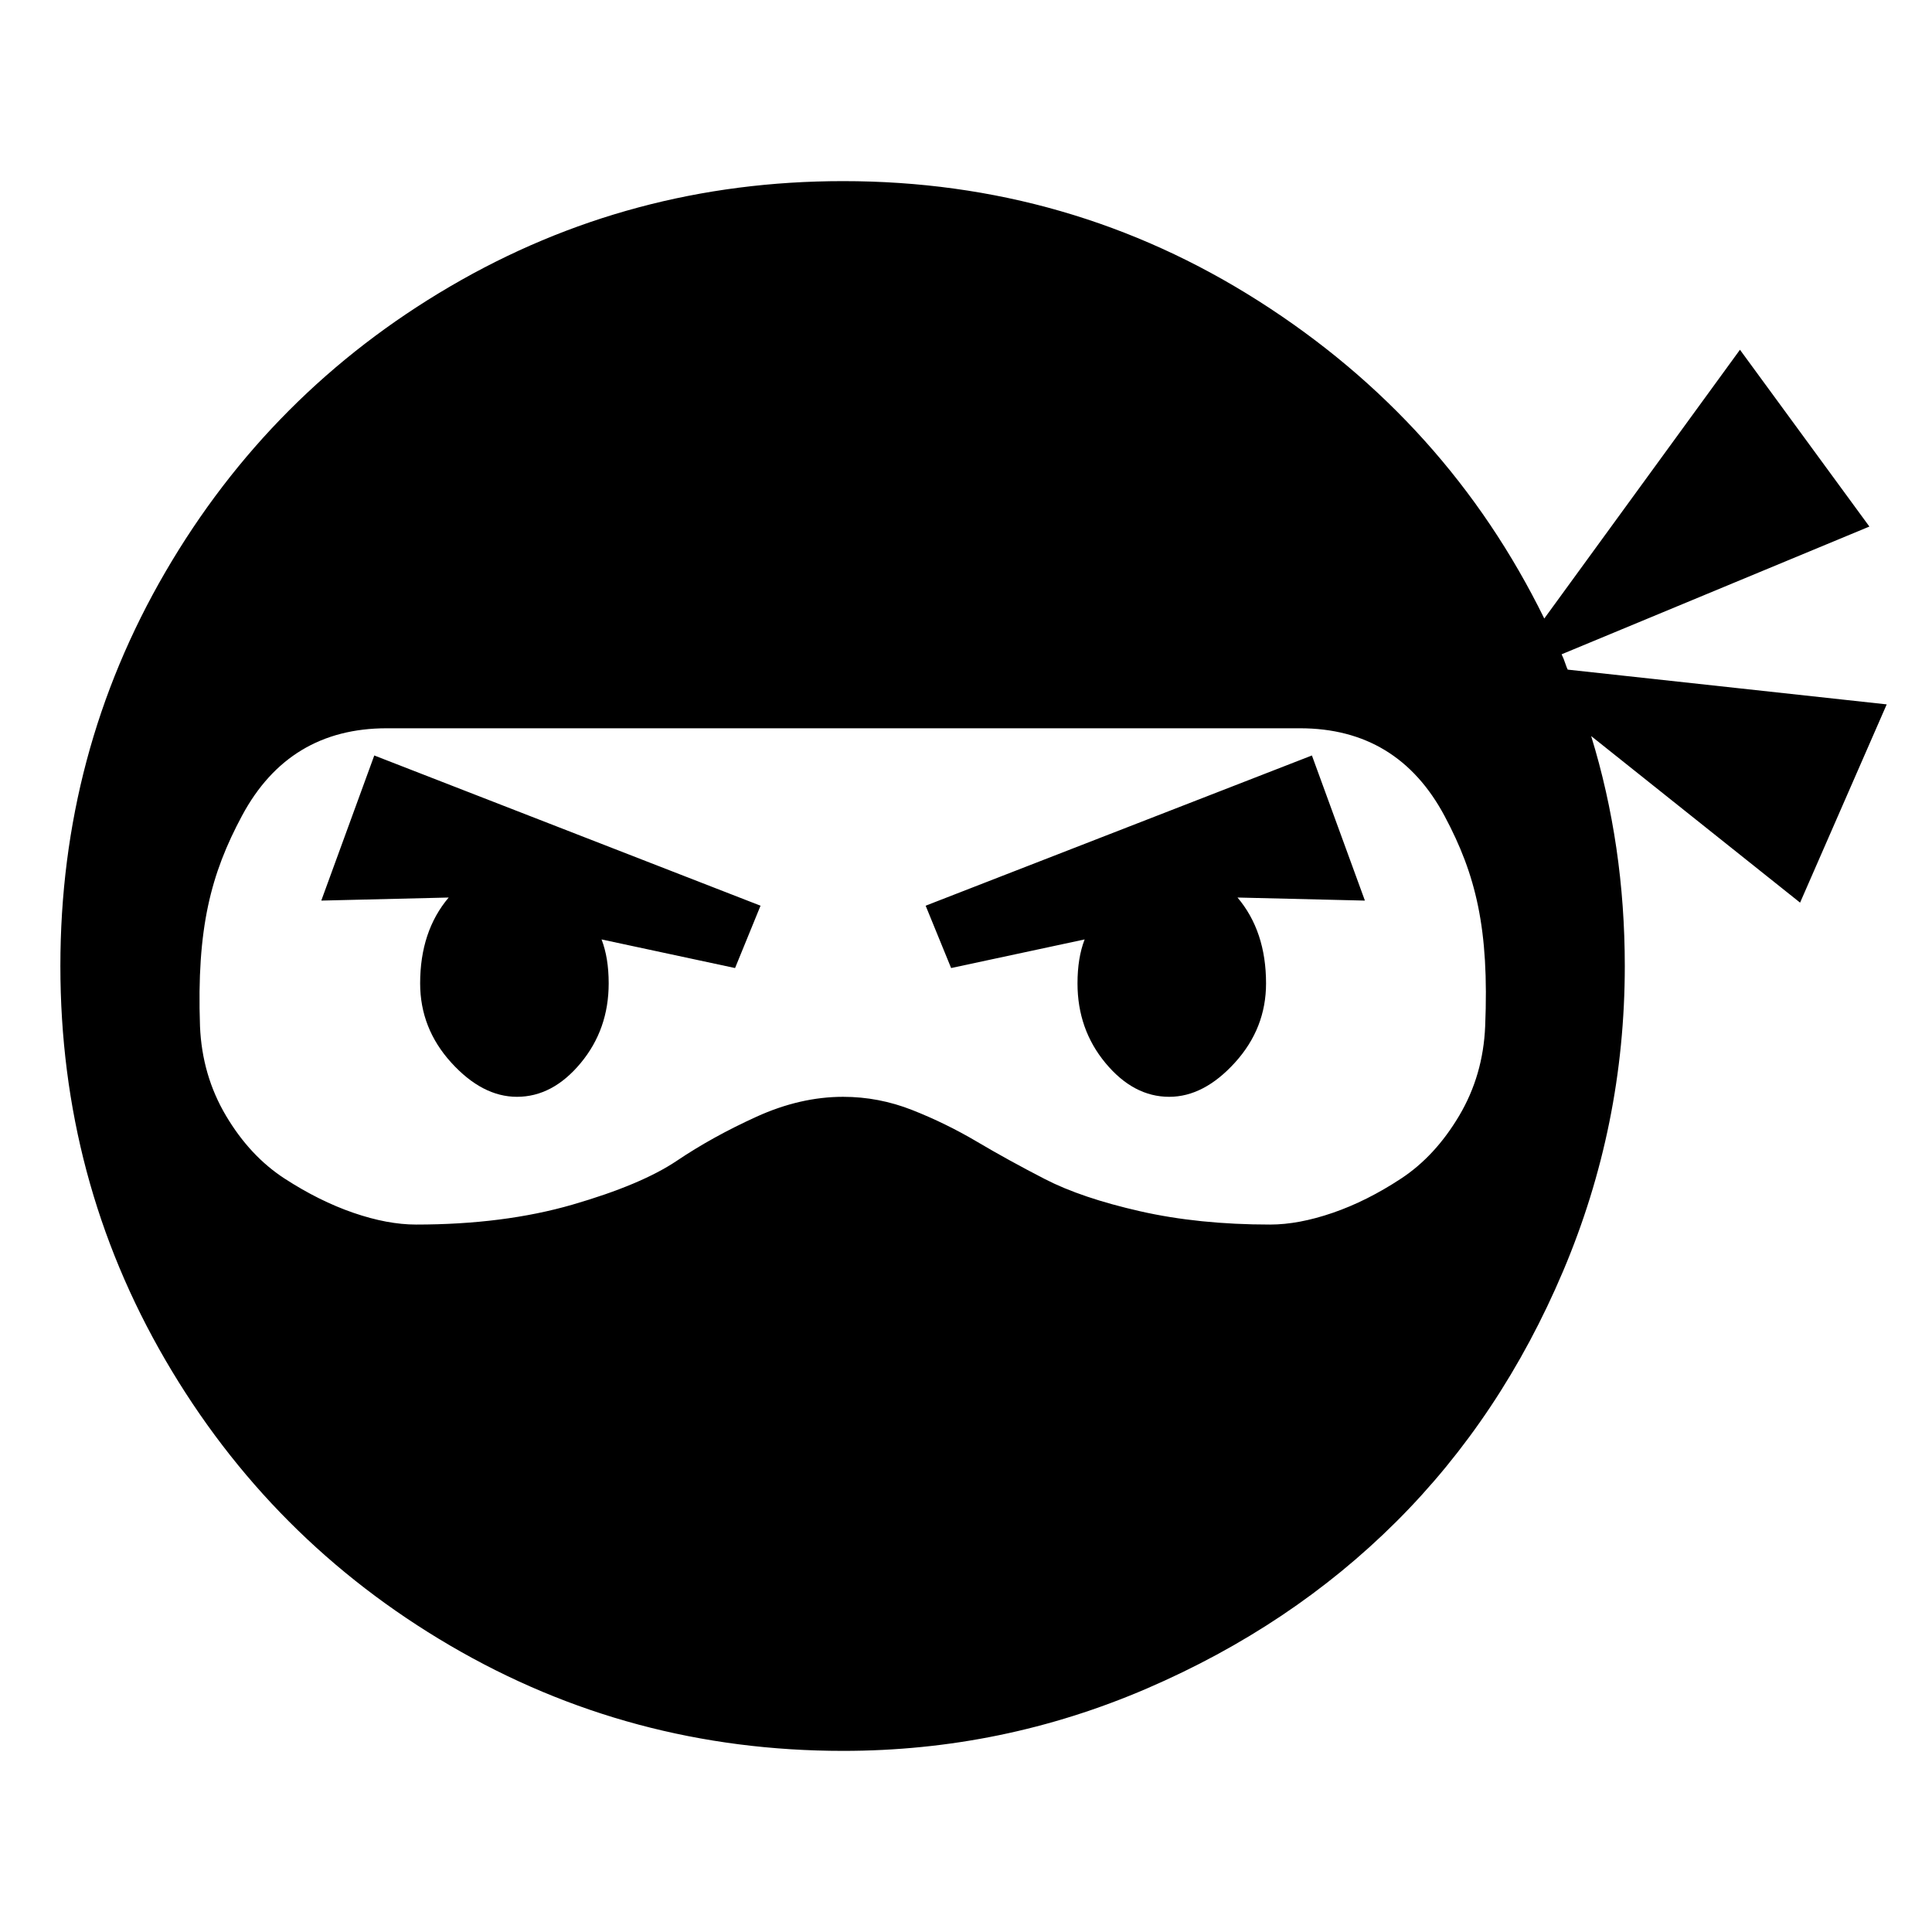 <svg width="512" height="512" viewBox="0 0 512 512" fill="none" xmlns="http://www.w3.org/2000/svg">
<path d="M102.5 193H344.5C361.786 193 374.57 200.764 382.853 216.292C391.135 231.819 394.665 246.16 393.585 271.979C393.225 280.646 390.929 288.545 386.698 295.677C382.466 302.809 377.334 308.361 371.302 312.333C365.27 316.306 359.238 319.33 353.206 321.406C347.174 323.483 341.638 324.521 336.596 324.521C323.992 324.521 312.513 323.347 302.16 321C291.806 318.653 283.388 315.809 276.906 312.469C270.424 309.128 264.437 305.833 258.945 302.583C253.453 299.333 247.737 296.535 241.795 294.188C235.853 291.84 229.731 290.667 223.429 290.667C215.866 290.667 208.214 292.427 200.471 295.948C192.728 299.469 185.706 303.351 179.404 307.594C173.102 311.837 163.874 315.719 151.72 319.24C139.566 322.76 125.746 324.521 110.261 324.521C105.219 324.521 99.683 323.483 93.651 321.406C87.619 319.33 81.542 316.306 75.42 312.333C69.298 308.361 64.121 302.809 59.889 295.677C55.658 288.545 53.362 280.646 53.002 271.979C52.102 245.979 55.865 231.594 64.147 216.156C72.43 200.719 85.214 193 102.5 193ZM223.429 464C251.518 464 278.347 458.493 303.915 447.479C329.484 436.465 351.541 421.705 370.087 403.198C388.633 384.691 403.353 362.573 414.247 336.844C425.14 311.115 430.587 284.167 430.587 256C430.587 234.694 427.616 214.382 421.674 195.062L477.042 239.208L500 186.667L415.462 177.458C415.282 177.097 415.102 176.646 414.922 176.104C414.742 175.562 414.562 175.066 414.382 174.615C414.202 174.163 414.022 173.757 413.842 173.396L495.409 139.542L461.107 92.688L409.25 163.917C392.144 129.069 366.936 101.038 333.625 79.823C300.314 58.608 263.582 48 223.429 48C185.796 48 151.09 57.299 119.309 75.896C87.529 94.493 62.365 119.726 43.819 151.594C25.273 183.462 16 218.264 16 256C16 293.736 25.273 328.538 43.819 360.406C62.365 392.274 87.529 417.507 119.309 436.104C151.09 454.701 185.796 464 223.429 464ZM99.188 200.208L85.143 238.667L118.904 237.854C113.862 243.812 111.342 251.396 111.342 260.604C111.342 268.549 114.087 275.545 119.579 281.594C125.071 287.642 130.878 290.667 137 290.667C143.302 290.667 148.929 287.688 153.881 281.729C158.832 275.771 161.308 268.729 161.308 260.604C161.308 256.09 160.678 252.208 159.417 248.958L194.799 256.542L201.551 240.021L99.188 200.208ZM347.67 200.208L245.306 240.021L252.058 256.542L287.44 248.958C286.179 252.208 285.549 256.09 285.549 260.604C285.549 268.729 288.025 275.771 292.977 281.729C297.928 287.688 303.555 290.667 309.857 290.667C315.979 290.667 321.786 287.642 327.278 281.594C332.77 275.545 335.516 268.549 335.516 260.604C335.516 251.396 332.995 243.812 327.953 237.854L361.714 238.667L347.67 200.208Z" fill="black"/>
</svg>
